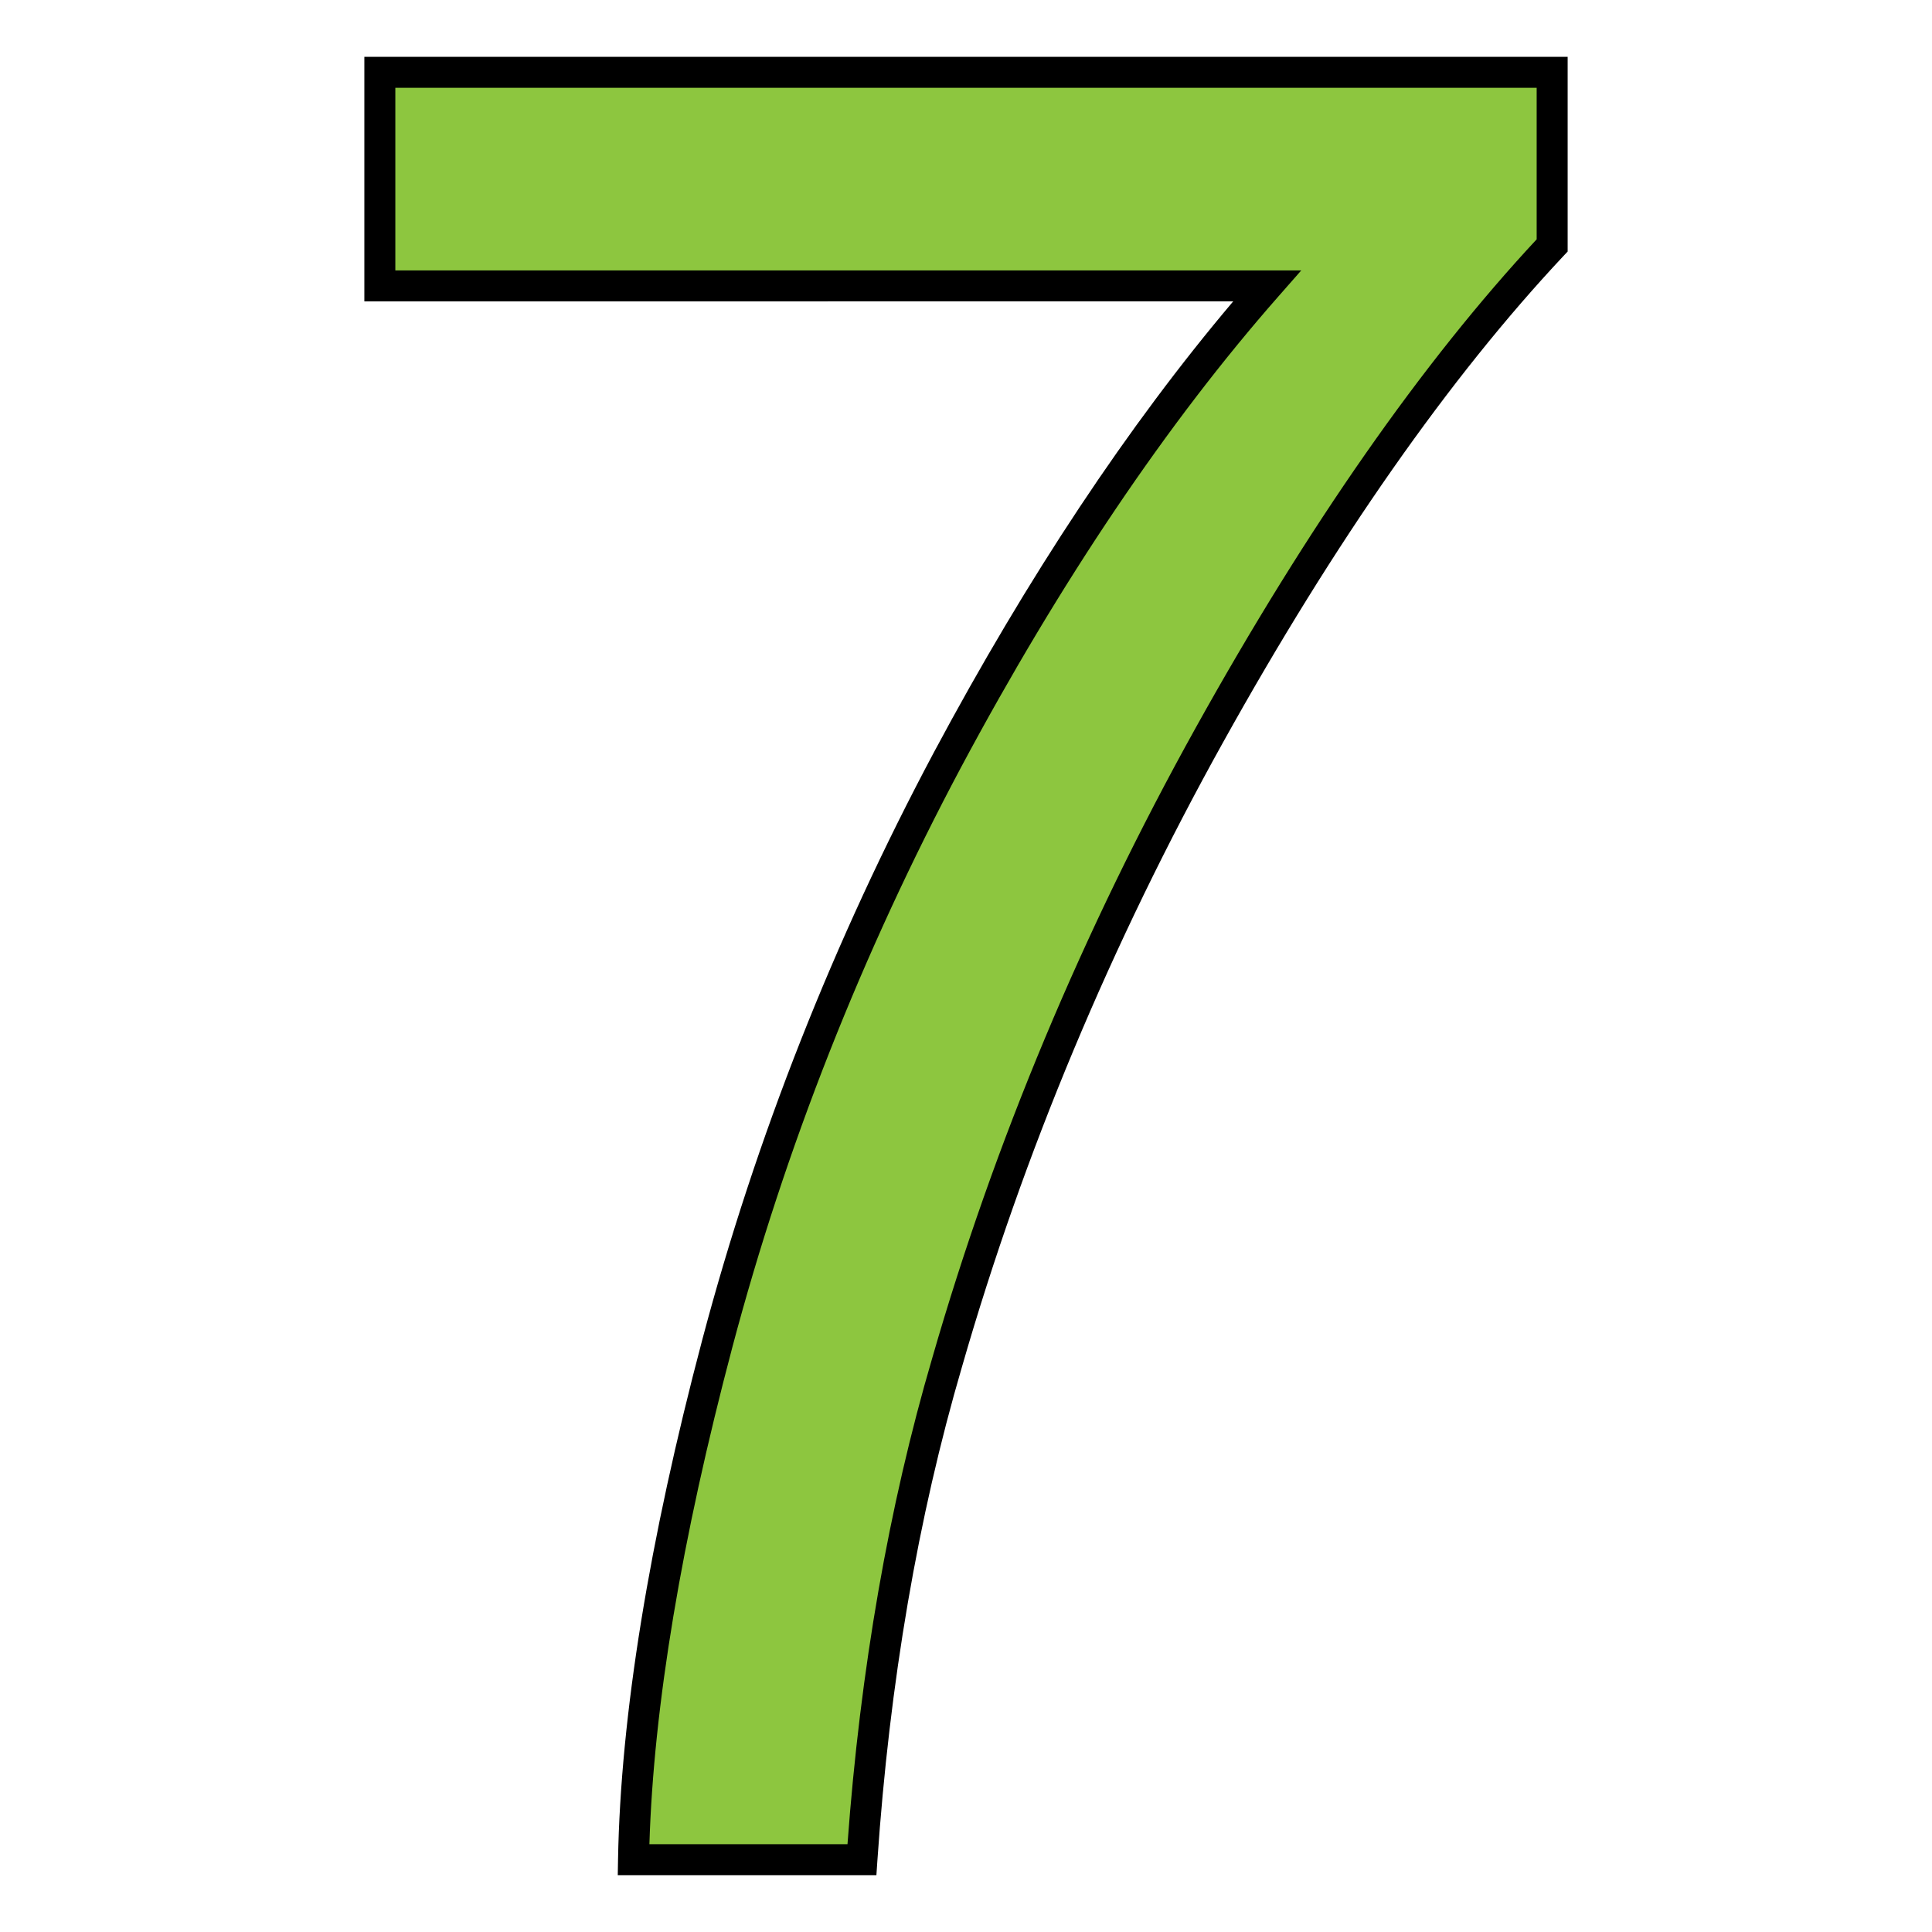 <?xml version="1.0" encoding="utf-8"?>
<!-- Generator: Adobe Illustrator 16.0.0, SVG Export Plug-In . SVG Version: 6.00 Build 0)  -->
<!DOCTYPE svg PUBLIC "-//W3C//DTD SVG 1.1//EN" "http://www.w3.org/Graphics/SVG/1.1/DTD/svg11.dtd">
<svg version="1.1" id="Layer_1" xmlns="http://www.w3.org/2000/svg" xmlns:xlink="http://www.w3.org/1999/xlink" x="0px" y="0px"
	 width="85px" height="85px" viewBox="0 0 85 85" enable-background="new 0 0 85 85" xml:space="preserve">
<g>
	<g enable-background="new    ">
		<path fill="#8DC63F" d="M16.711,12.578V3.181h51.577v7.616c-5.071,5.405-10.096,12.576-15.072,21.527s-8.824,18.157-11.543,27.601
			c-1.955,6.661-3.211,13.959-3.752,21.893H27.873c0.111-6.264,1.336-13.832,3.689-22.72c2.353-8.872,5.739-17.441,10.128-25.677
			c4.404-8.236,9.078-15.184,14.055-20.844H16.711L16.711,12.578z"/>
	</g>
	<g enable-background="new    ">
		<path d="M38.558,82.5H27.179l0.012-0.693c0.112-6.305,1.361-14.004,3.711-22.882c2.351-8.863,5.777-17.551,10.185-25.824
			c4.134-7.731,8.56-14.397,13.169-19.842H16.03V2.5H68.97v8.567l-0.185,0.196C63.769,16.61,58.73,23.808,53.812,32.656
			c-4.925,8.858-8.788,18.097-11.483,27.458c-1.94,6.609-3.194,13.927-3.728,21.751L38.558,82.5z M28.571,81.138h8.715
			c0.563-7.685,1.818-14.883,3.733-21.404c2.723-9.457,6.626-18.791,11.601-27.74c4.913-8.837,9.955-16.058,14.987-21.465V3.863
			H17.393v8.034H57.25l-0.994,1.131c-4.892,5.563-9.591,12.533-13.966,20.715c-4.358,8.179-7.746,16.77-10.07,25.53
			C29.983,67.722,28.757,75.072,28.571,81.138z"/>
	</g>
</g>
</svg>
